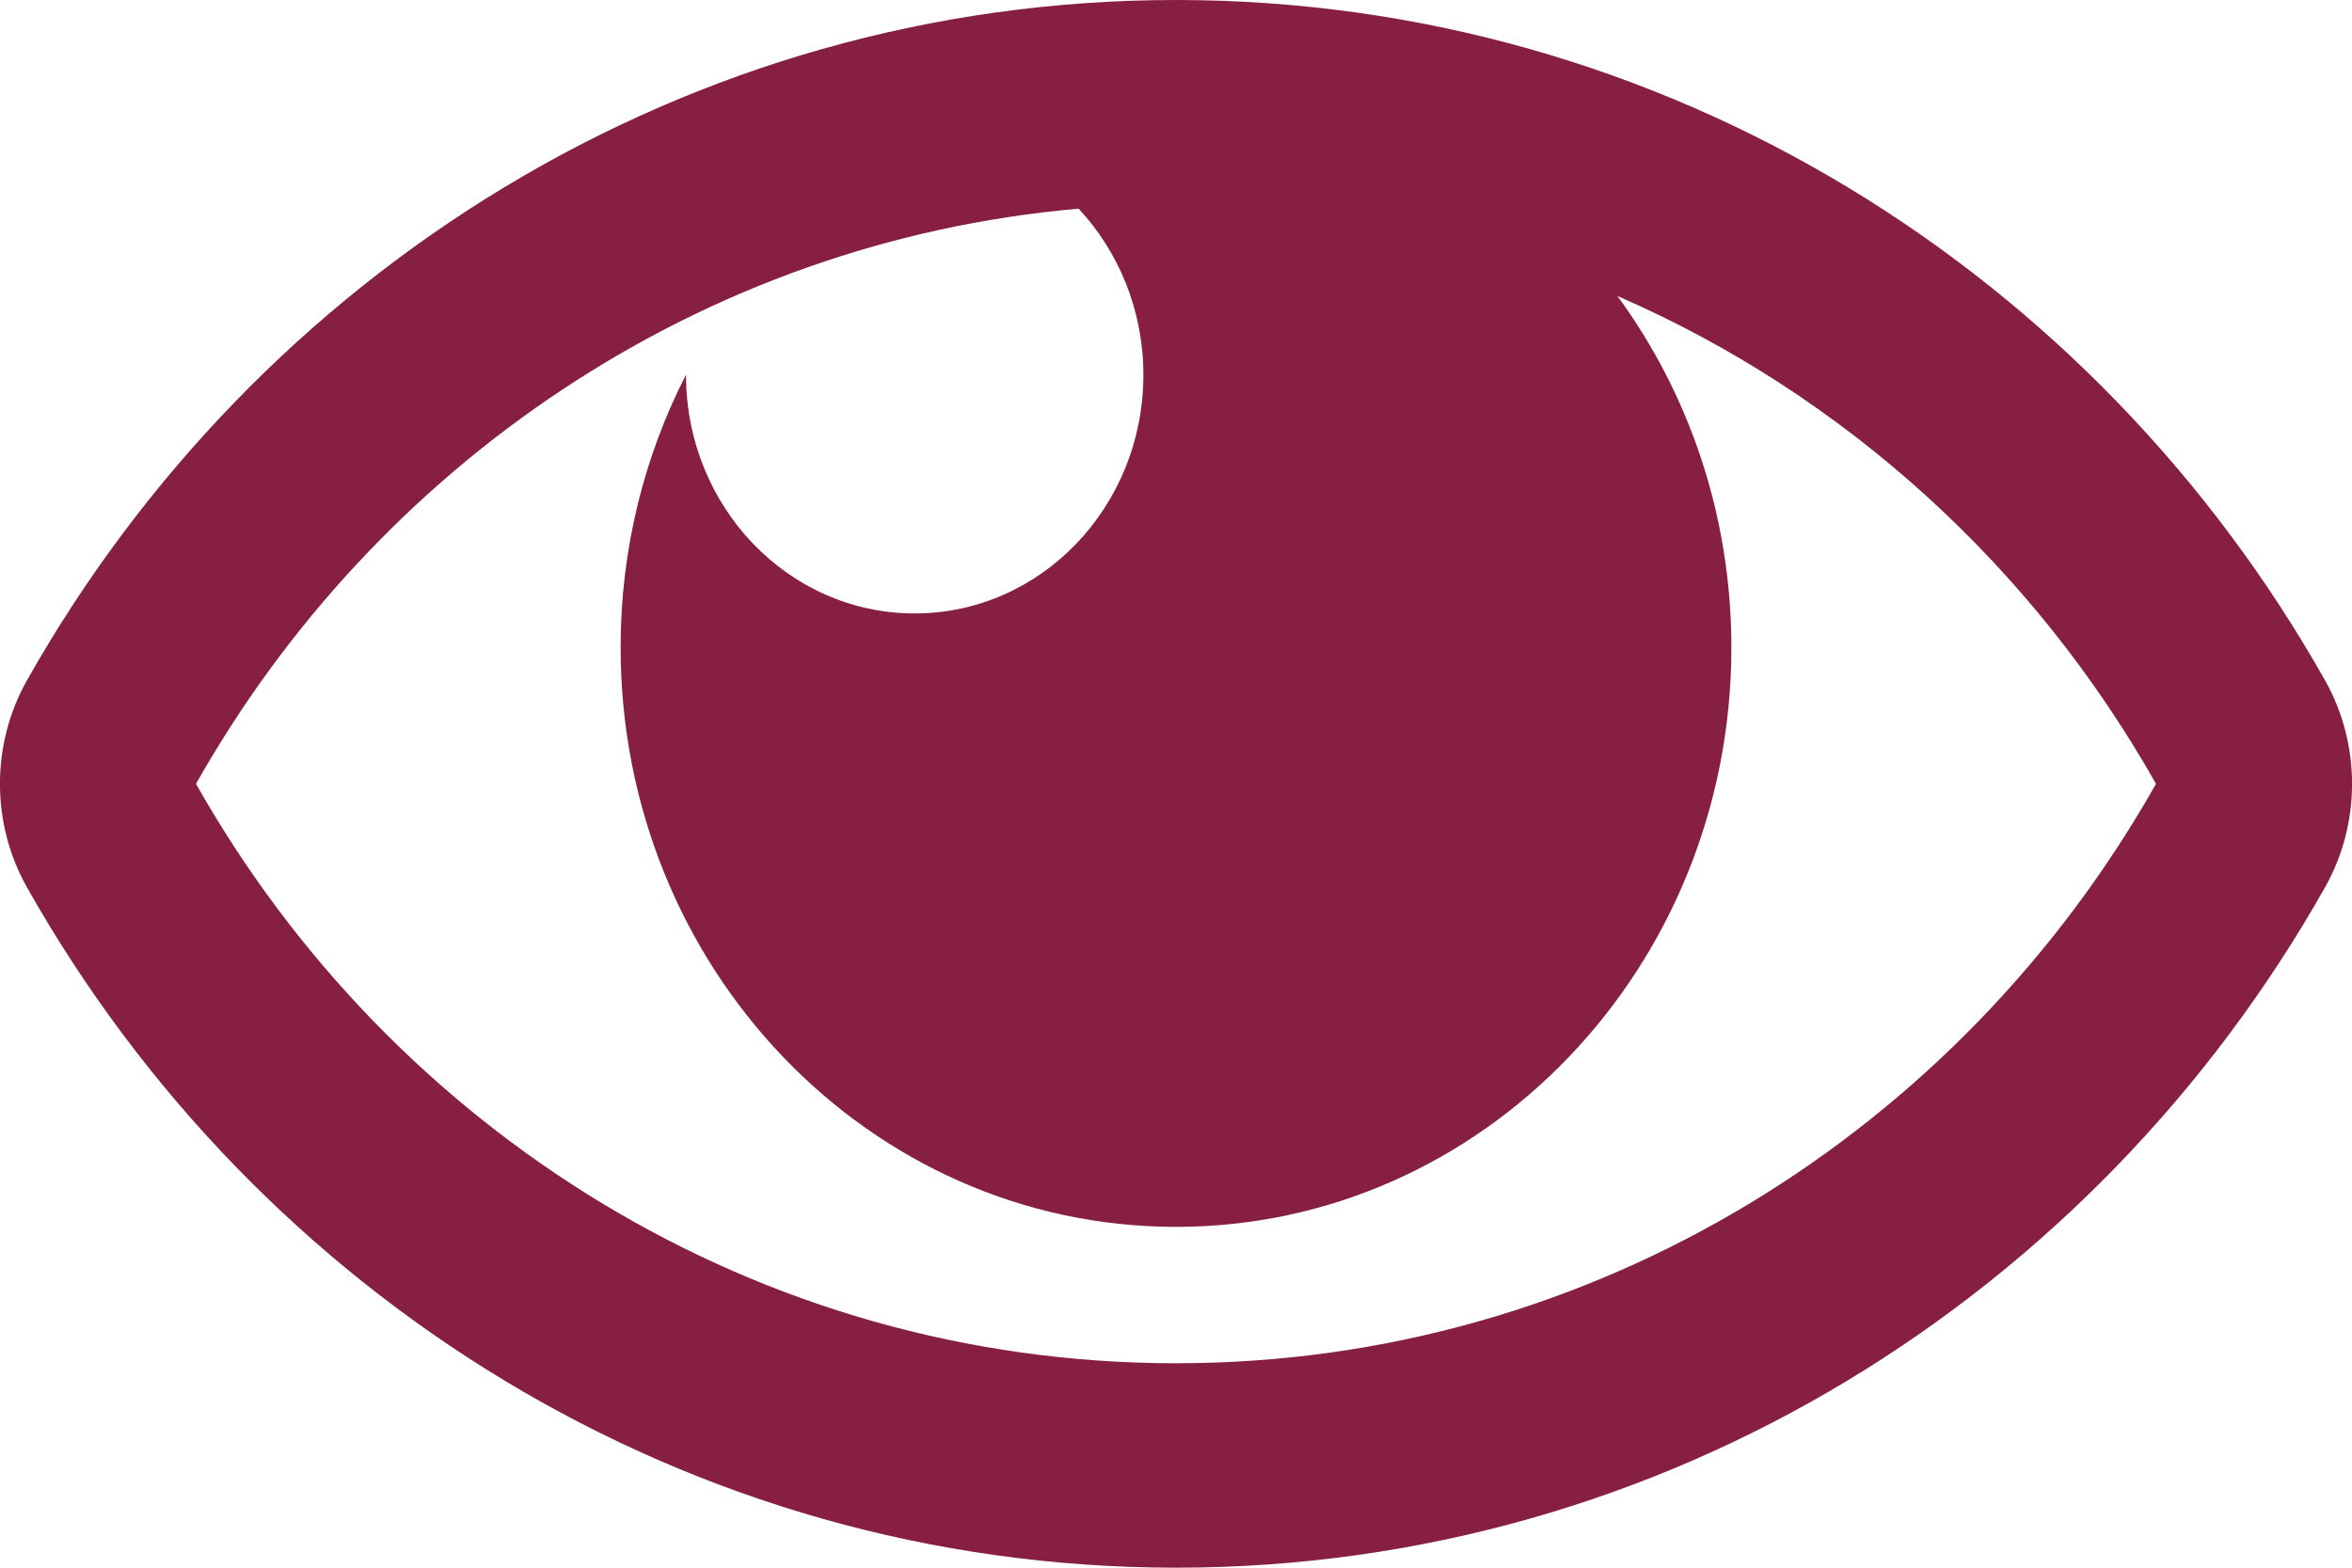 <?xml version="1.0" encoding="UTF-8"?>
<svg width="15px" height="10px" viewBox="0 0 15 10" version="1.1" xmlns="http://www.w3.org/2000/svg" xmlns:xlink="http://www.w3.org/1999/xlink">
    <!-- Generator: Sketch 54.1 (76490) - https://sketchapp.com -->
    <title>Eye@SVG</title>
    <desc>Created with Sketch.</desc>
    <g id="Enquire" stroke="none" stroke-width="1" fill="none" fill-rule="evenodd">
        <g id="Web-assets" transform="translate(-31, -34)" fill="#861F41" fill-rule="nonzero">
            <path d="M45.827,38.338 C44.359,35.738 41.62,34 38.5,34 C35.379,34 32.641,35.739 31.173,38.338 C30.942,38.746 30.942,39.254 31.173,39.662 C32.641,42.262 35.38,44 38.5,44 C41.621,44 44.359,42.261 45.827,39.662 C46.058,39.254 46.058,38.746 45.827,38.338 Z M38.5,42.696 C35.829,42.696 33.498,41.209 32.25,39 C33.4,36.964 35.471,35.542 37.879,35.331 C38.134,35.605 38.292,35.979 38.292,36.391 C38.292,37.232 37.639,37.913 36.833,37.913 C36.028,37.913 35.375,37.232 35.375,36.391 L35.375,36.39 C35.109,36.909 34.958,37.501 34.958,38.13 C34.958,40.171 36.544,41.826 38.5,41.826 C40.456,41.826 42.042,40.171 42.042,38.13 C42.042,37.287 41.771,36.51 41.315,35.888 C42.763,36.517 43.969,37.617 44.75,39 C43.502,41.209 41.171,42.696 38.5,42.696 Z" id="Eye"></path>
        </g>
    </g>
</svg>